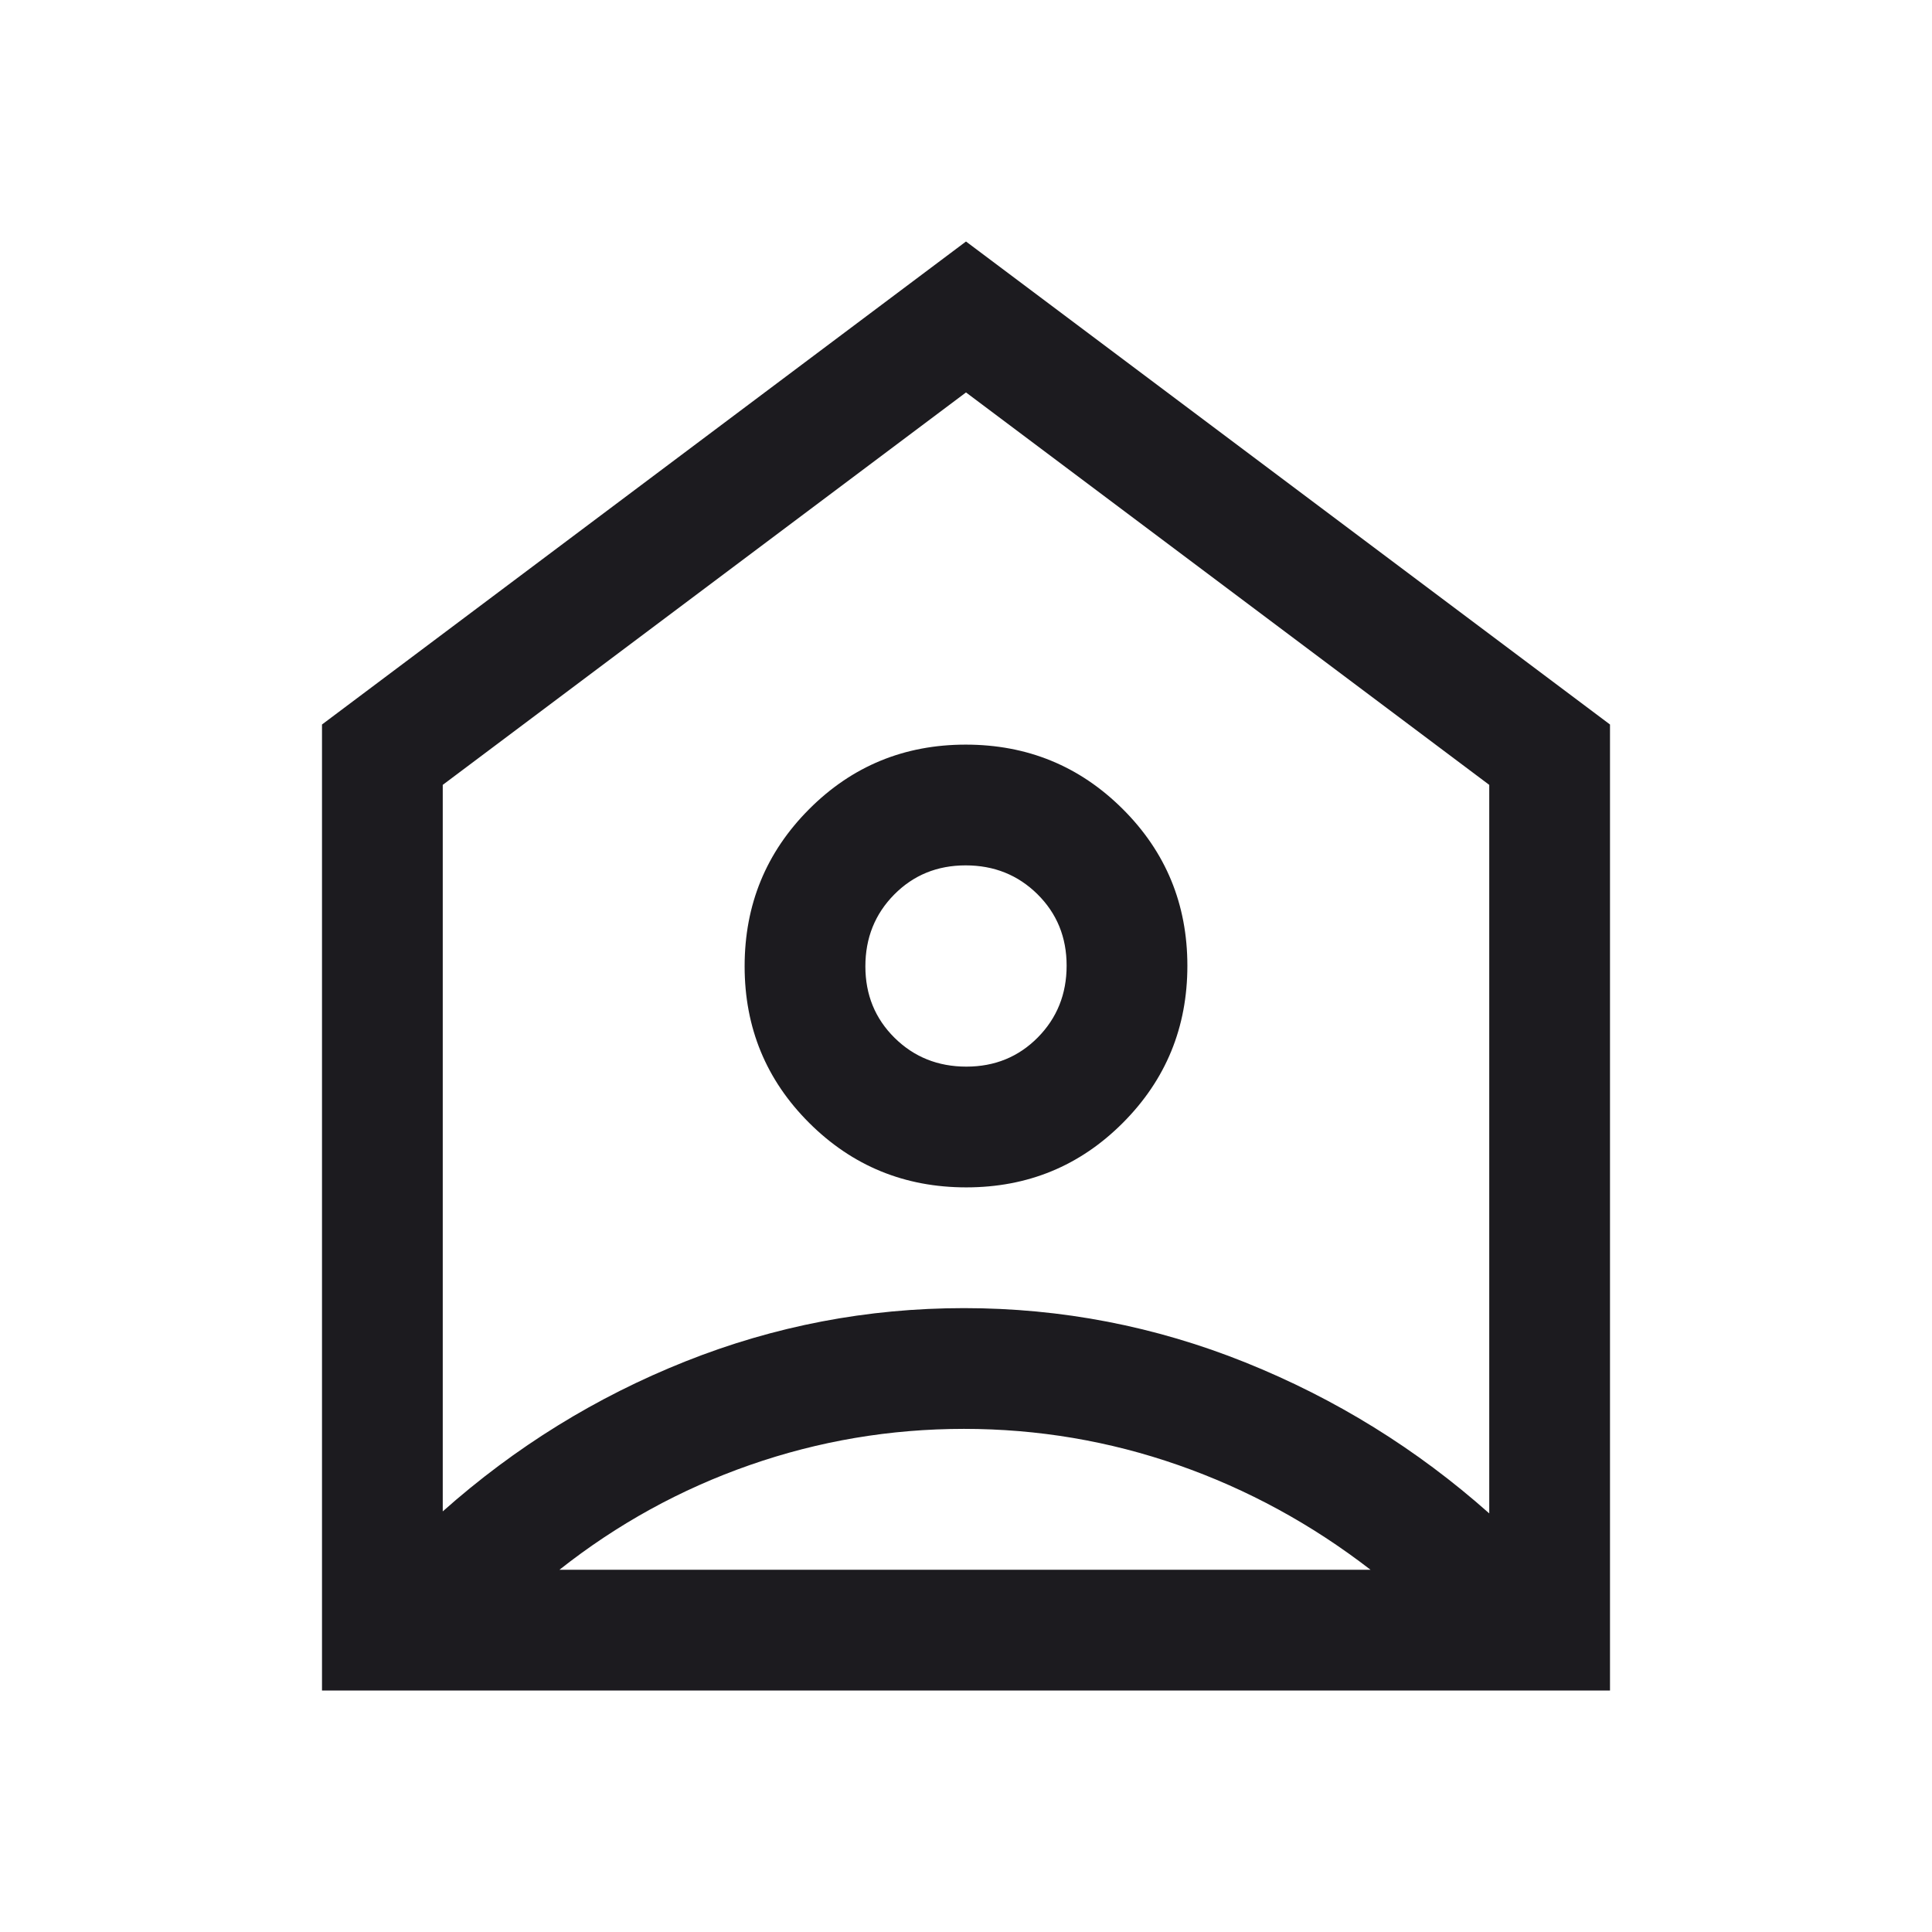 <svg width="48" height="48" viewBox="0 0 48 48" fill="none" xmlns="http://www.w3.org/2000/svg">
<mask id="mask0_2_136" style="mask-type:alpha" maskUnits="userSpaceOnUse" x="0" y="0" width="48" height="48">
<rect width="48" height="48" fill="#D9D9D9"/>
</mask>
<g mask="url(#mask0_2_136)">
<path d="M24 6L40 18V42H8V18L24 6ZM24.006 29.5C25.535 29.5 26.833 28.965 27.9 27.894C28.967 26.823 29.5 25.523 29.5 23.994C29.5 22.465 28.965 21.167 27.894 20.1C26.823 19.033 25.523 18.5 23.994 18.5C22.465 18.5 21.167 19.035 20.1 20.106C19.033 21.177 18.5 22.477 18.5 24.006C18.5 25.535 19.035 26.833 20.106 27.9C21.177 28.967 22.477 29.5 24.006 29.5ZM24.009 26.5C23.303 26.5 22.708 26.261 22.225 25.784C21.742 25.306 21.5 24.715 21.5 24.009C21.5 23.303 21.739 22.708 22.216 22.225C22.694 21.742 23.285 21.5 23.991 21.5C24.697 21.5 25.292 21.739 25.775 22.216C26.258 22.694 26.5 23.285 26.5 23.991C26.5 24.697 26.261 25.292 25.784 25.775C25.306 26.258 24.715 26.5 24.009 26.5ZM23.95 35.5C22.117 35.5 20.342 35.8 18.625 36.4C16.908 37 15.333 37.867 13.9 39H34.05C32.583 37.867 30.992 37 29.275 36.4C27.558 35.8 25.783 35.5 23.95 35.5ZM11 19.5V37.55C12.8 35.95 14.809 34.708 17.026 33.825C19.243 32.942 21.551 32.5 23.95 32.5C26.372 32.5 28.703 32.95 30.942 33.85C33.181 34.75 35.2 36 37 37.6V19.5L24 9.75L11 19.5Z" fill="#1C1B1F"/>
</g>
</svg>
